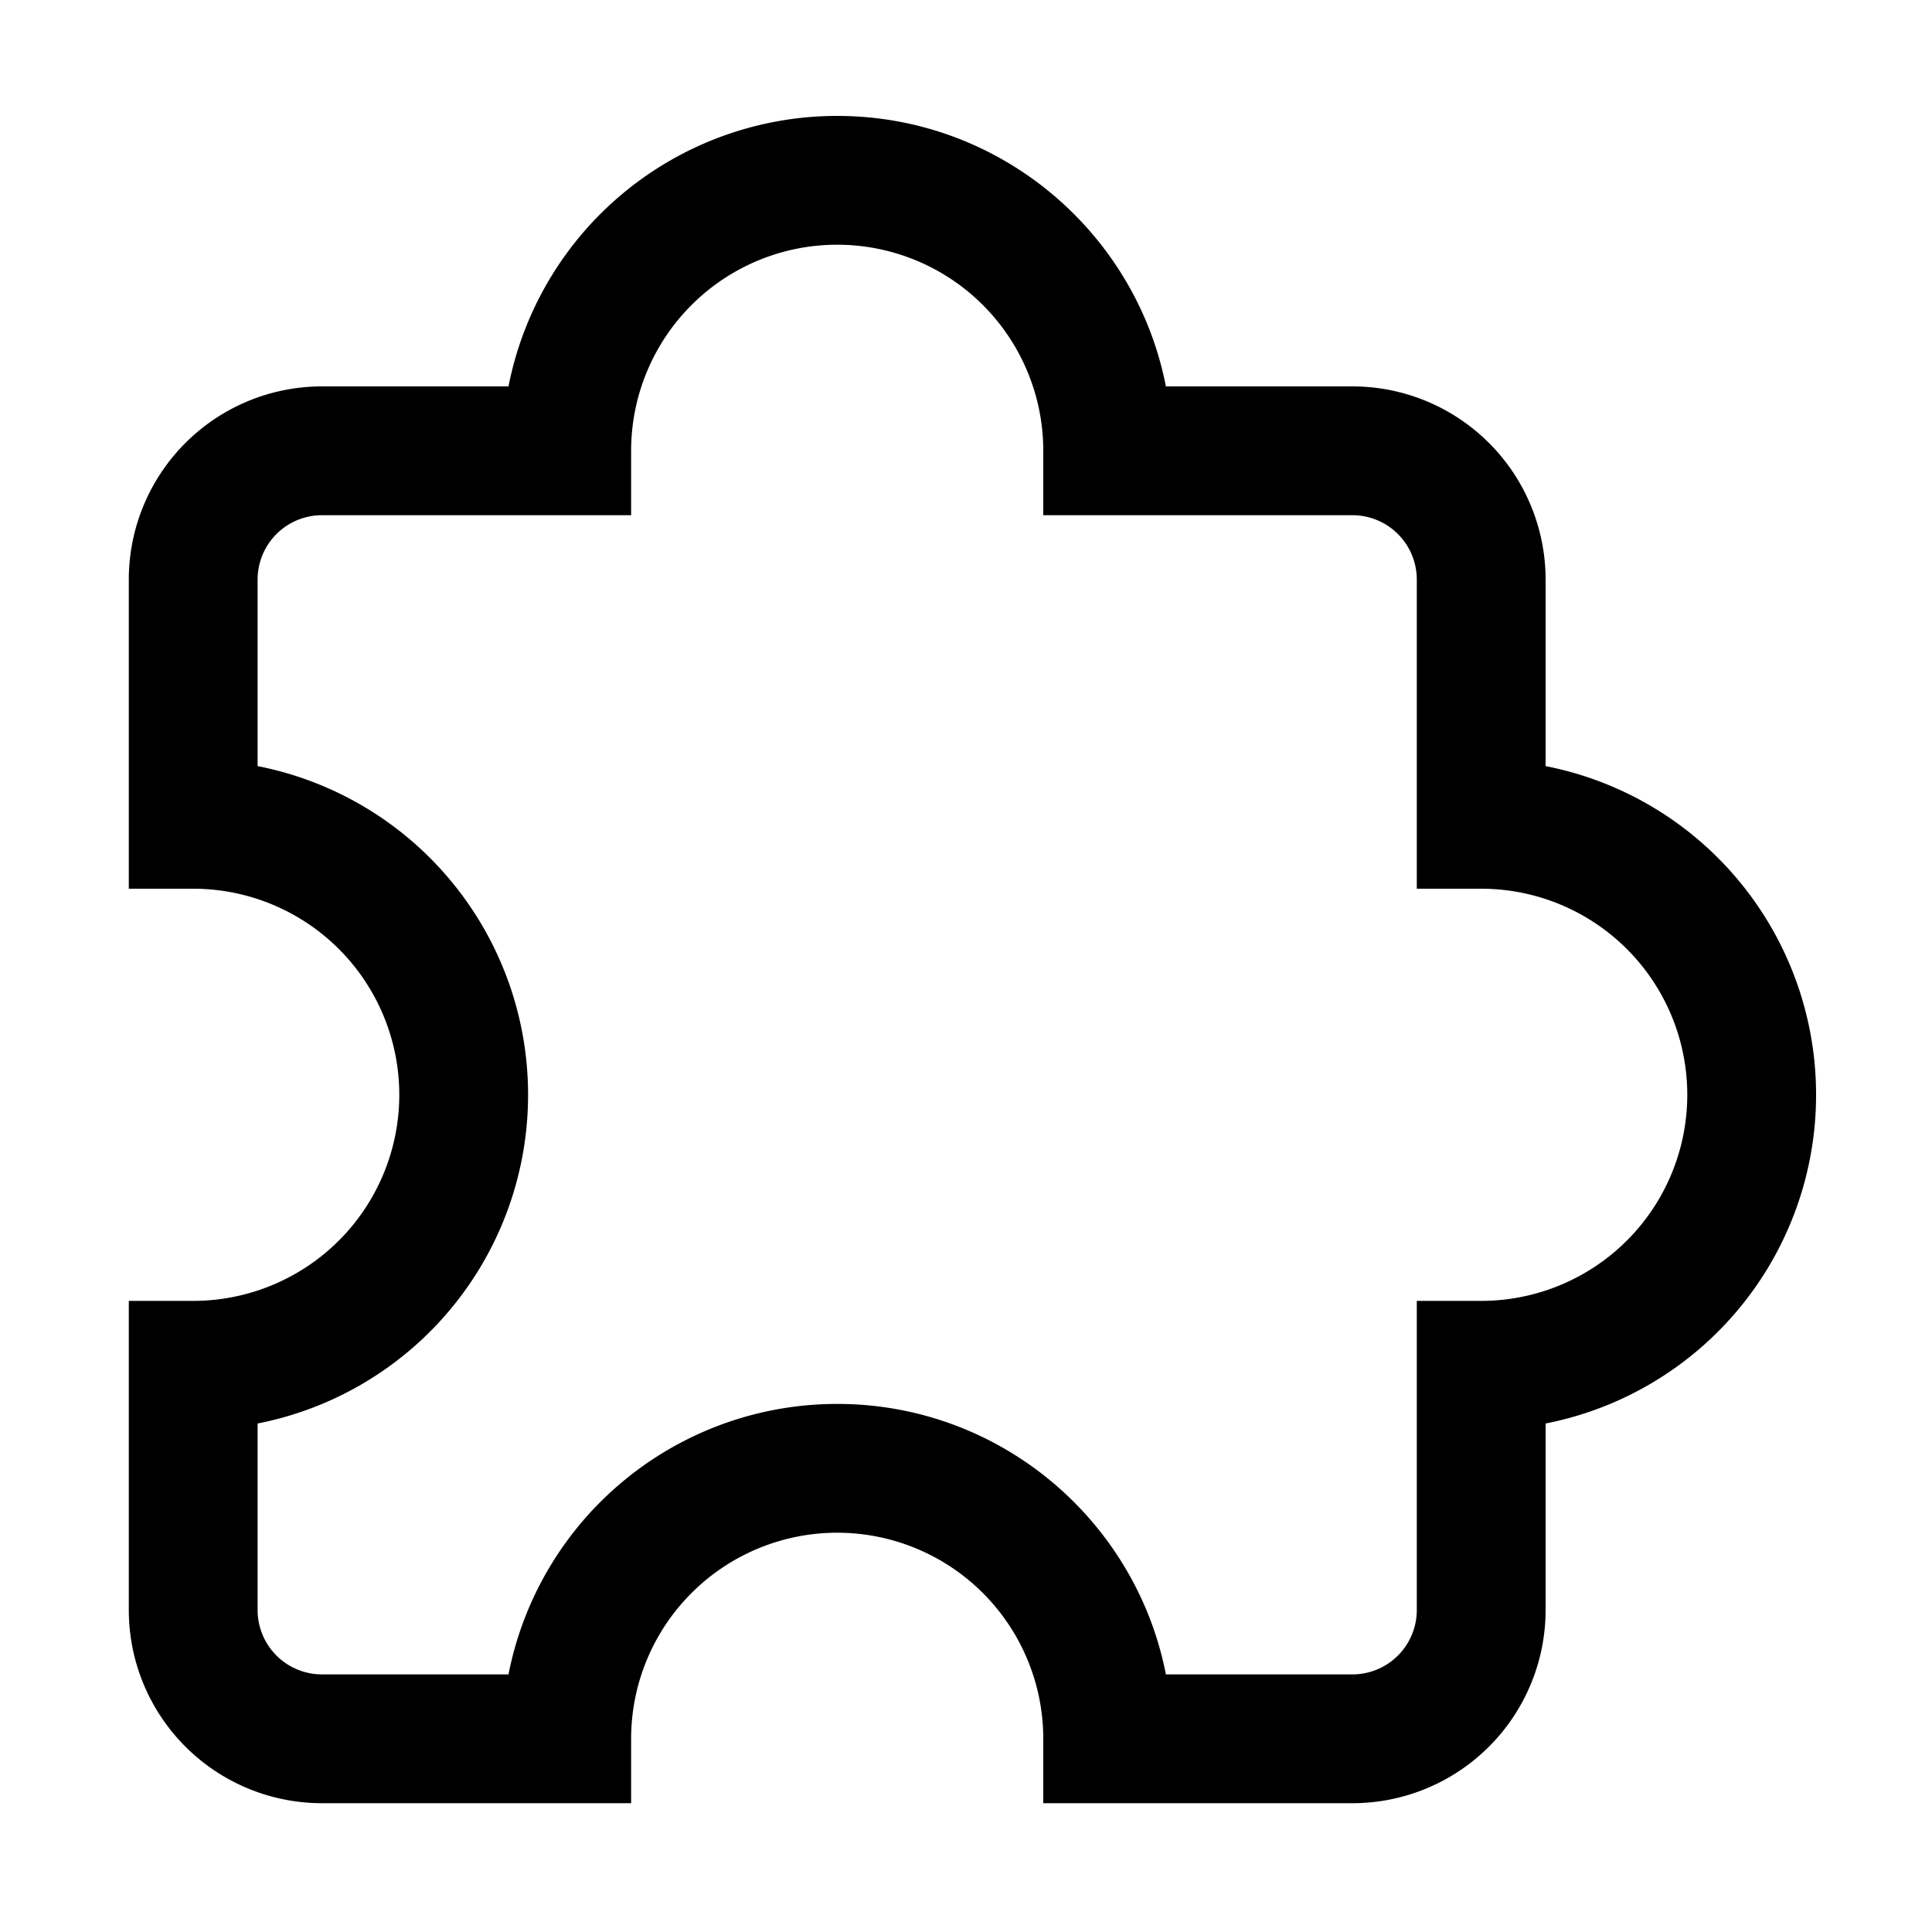 <svg xmlns="http://www.w3.org/2000/svg" fill="currentColor" viewBox="0 0 15 15"><path d="M12 11.052V12.5a1.5 1.5 0 0 1-1.5 1.5H8.1v-.5a1.6 1.6 0 0 0-3.2 0v.5H2.5A1.5 1.5 0 0 1 1 12.5v-2.4h.5a1.6 1.6 0 0 0 0-3.2H1V4.5A1.5 1.5 0 0 1 2.5 3h1.448A2.6 2.6 0 0 1 6.5.9c1.264 0 2.319.904 2.552 2.1H10.5A1.5 1.5 0 0 1 12 4.5v1.448A2.6 2.6 0 0 1 14.1 8.5a2.6 2.6 0 0 1-2.1 2.552m-.5-.952a1.6 1.6 0 0 0 0-3.2H11V4.5a.5.5 0 0 0-.5-.5H8.1v-.5a1.6 1.6 0 0 0-3.2 0V4H2.5a.5.5 0 0 0-.5.5v1.448A2.6 2.6 0 0 1 4.1 8.5 2.6 2.6 0 0 1 2 11.052V12.5a.5.5 0 0 0 .5.5h1.448A2.6 2.6 0 0 1 6.5 10.9c1.264 0 2.319.904 2.552 2.1H10.5a.5.5 0 0 0 .5-.5v-2.4z"/></svg>